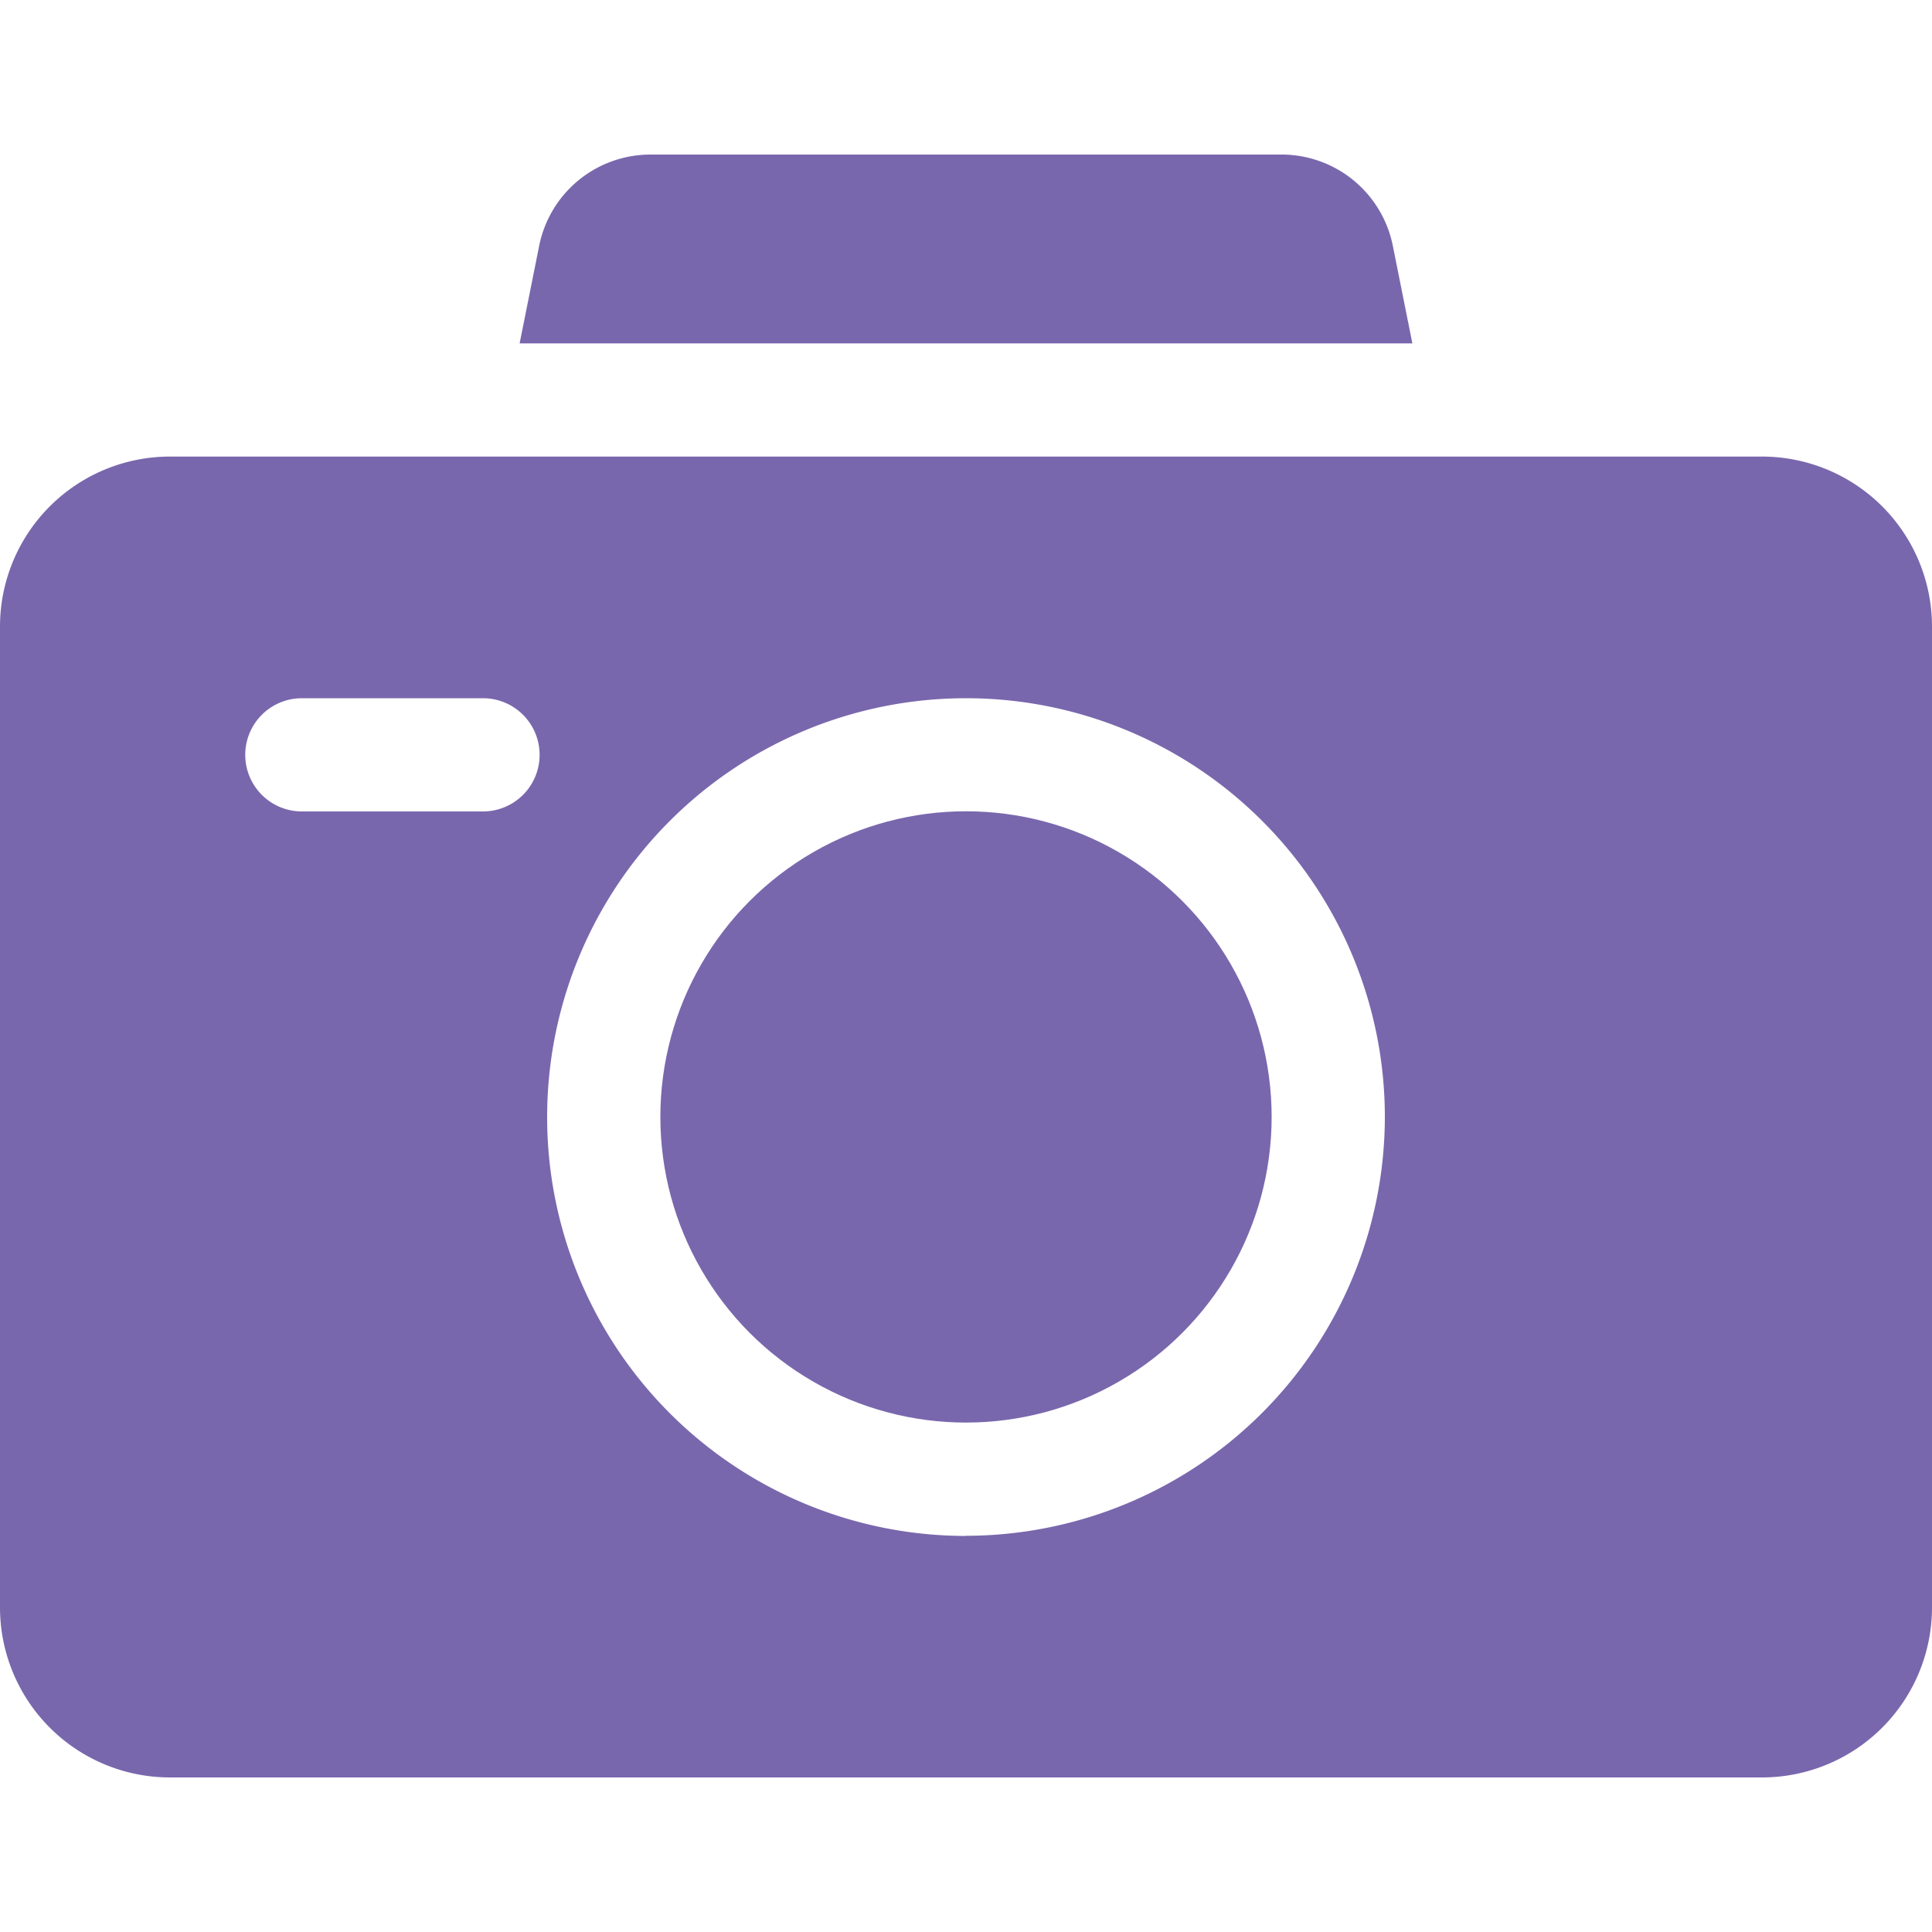 <svg xmlns="http://www.w3.org/2000/svg" xmlns:xlink="http://www.w3.org/1999/xlink" width="25" height="25" viewBox="0 0 25 25">
  <defs>
    <clipPath id="clip-path">
      <rect id="Rectangle_80" data-name="Rectangle 80" width="25" height="25" transform="translate(1878 273)" fill="#fff" stroke="#707070" stroke-width="1"/>
    </clipPath>
  </defs>
  <g id="Mask_Group_14" data-name="Mask Group 14" transform="translate(-1878 -273)" clip-path="url(#clip-path)">
    <g id="photo-camera" transform="translate(1878 273)">
      <circle id="Ellipse_16" data-name="Ellipse 16" cx="3.955" cy="3.955" r="3.955" transform="translate(8.545 10.498)" fill="#7967ad"/>
      <path id="Path_895" data-name="Path 895" d="M18.276,4.443,18.023,3.18A1.469,1.469,0,0,0,16.587,2H8.413A1.469,1.469,0,0,0,6.977,3.18L6.724,4.443Z" fill="#7967ad"/>
      <path id="Path_896" data-name="Path 896" d="M22.8,5.908H2.2A2.2,2.2,0,0,0,0,8.105V20.8A2.2,2.2,0,0,0,2.2,23H22.8A2.2,2.2,0,0,0,25,20.8V8.105A2.2,2.2,0,0,0,22.8,5.908ZM6.25,10.5H3.906a.732.732,0,0,1,0-1.465H6.25a.732.732,0,0,1,0,1.465Zm6.25,9.375a5.42,5.42,0,1,1,5.42-5.42A5.426,5.426,0,0,1,12.5,19.873Z" fill="#7967ad"/>
    </g>
  </g>
</svg>
